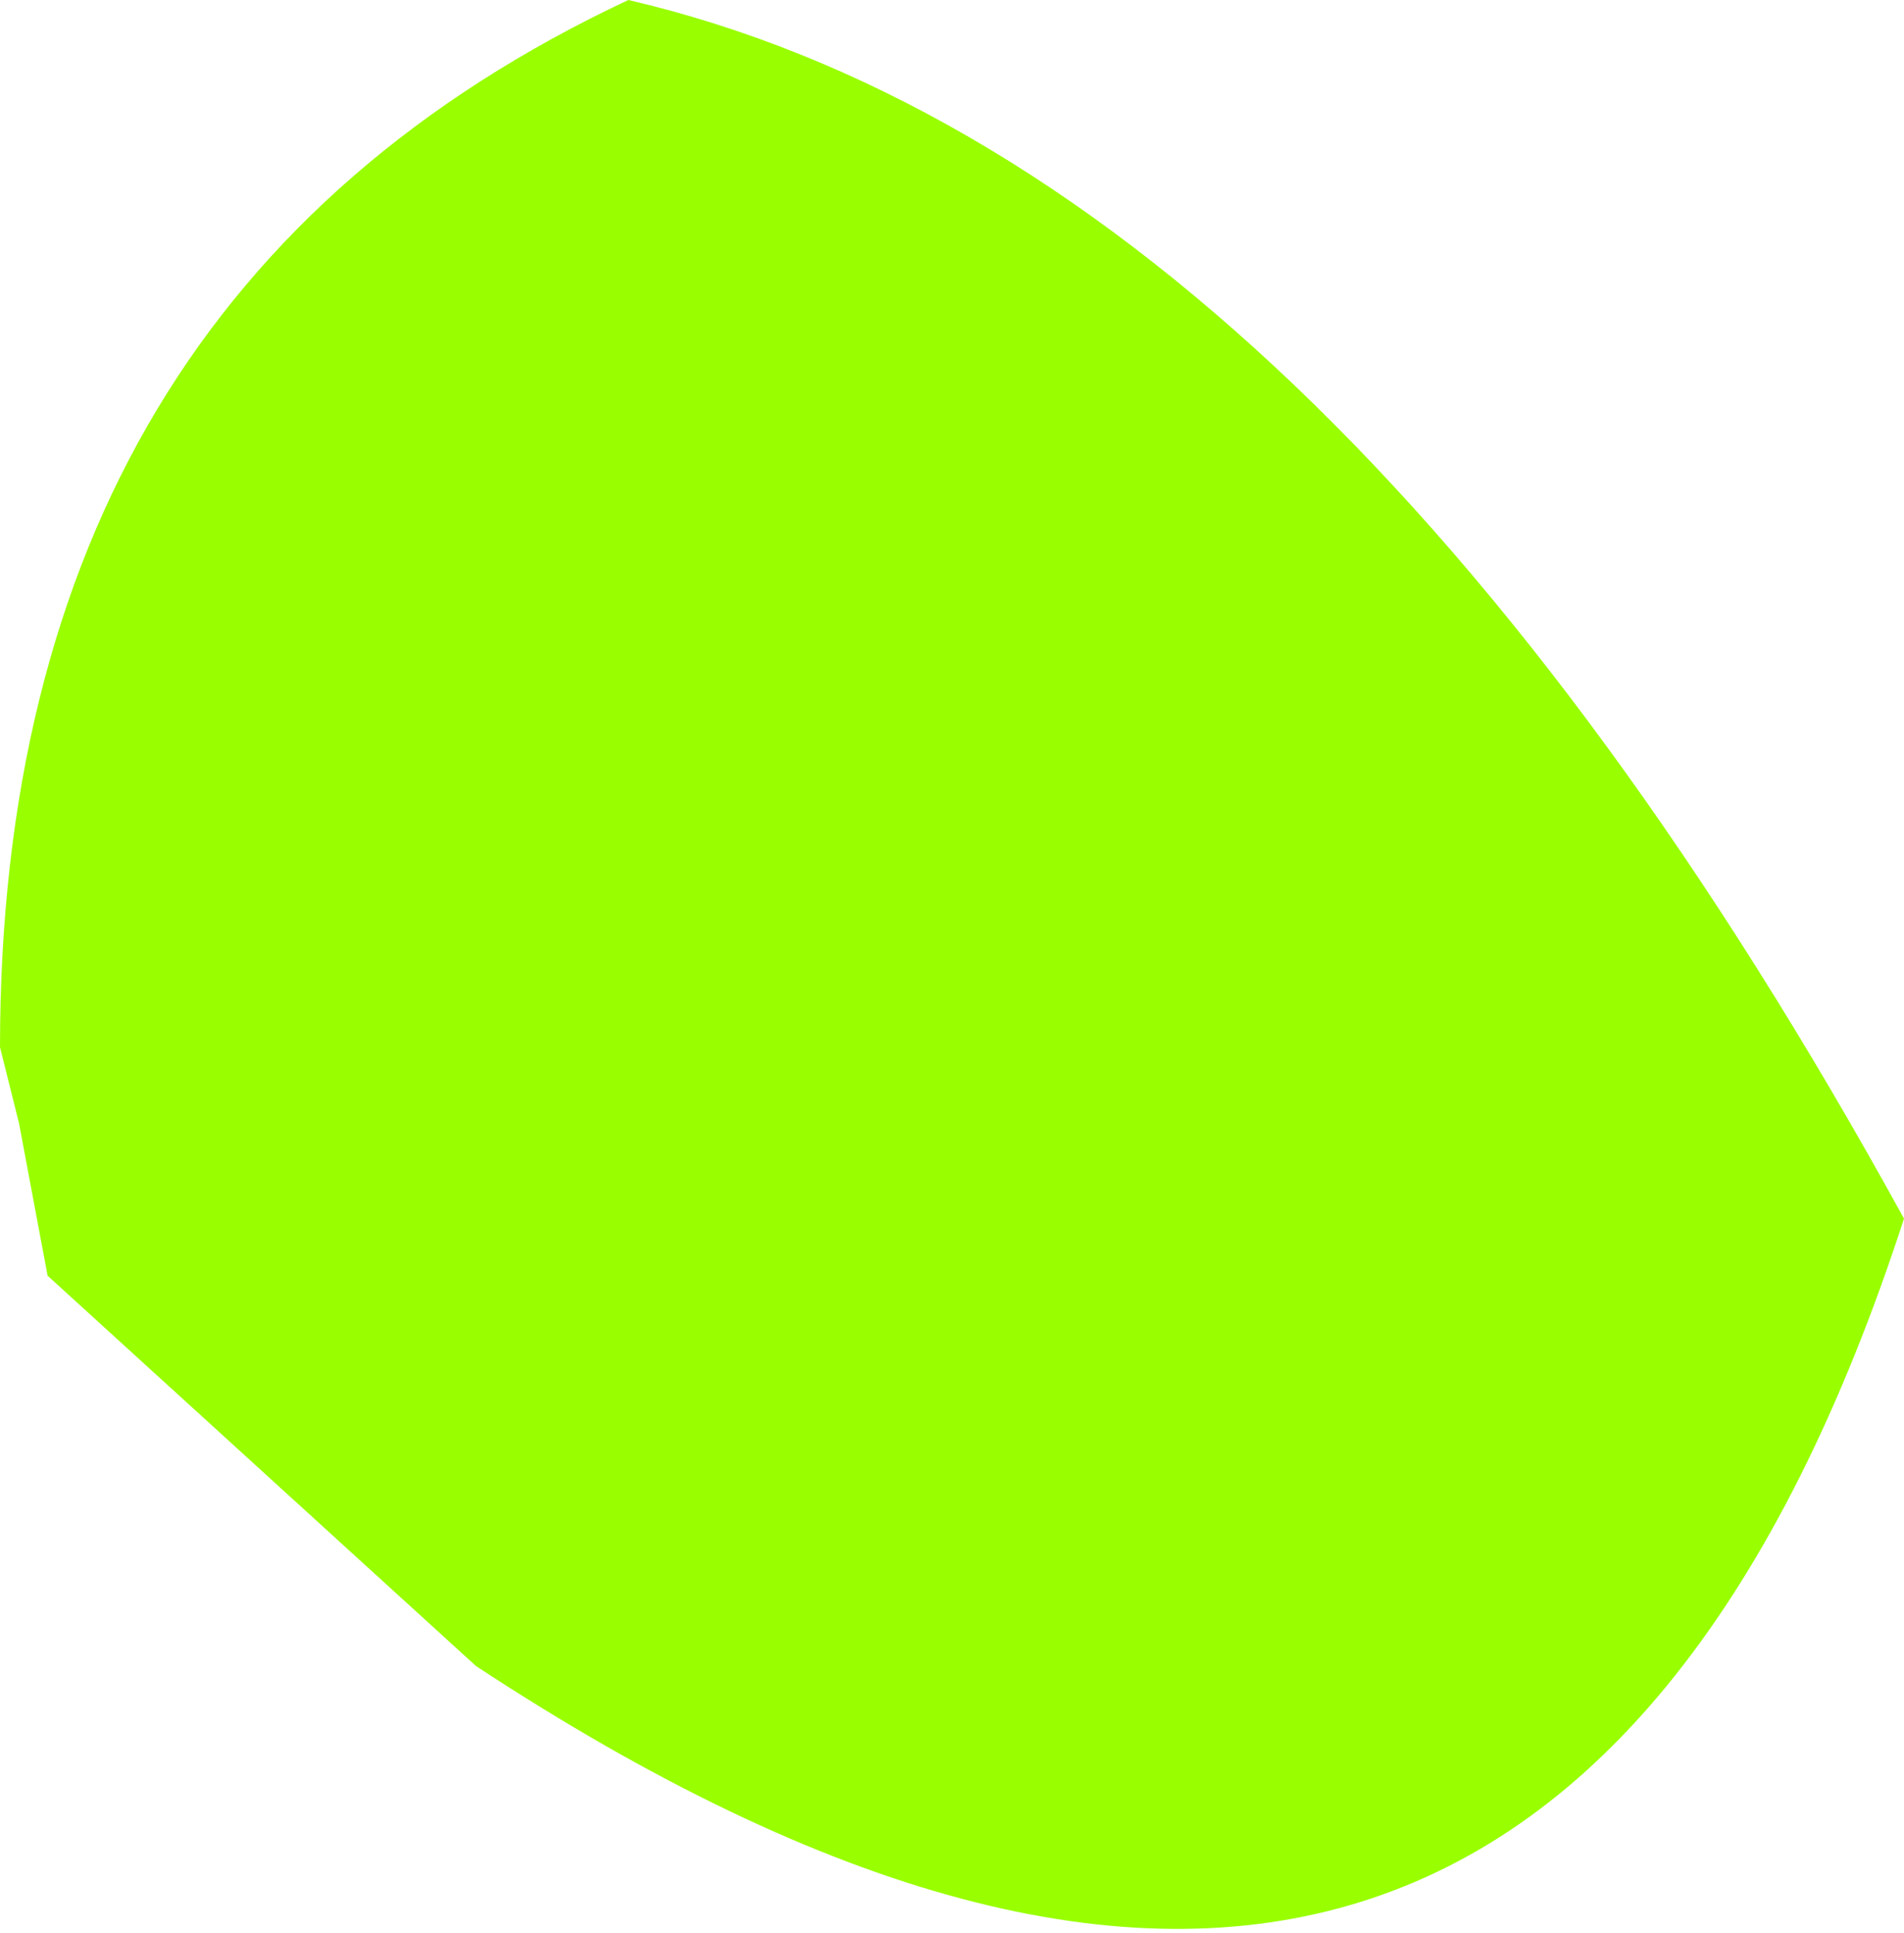 <?xml version="1.0" encoding="UTF-8" standalone="no"?>
<svg xmlns:xlink="http://www.w3.org/1999/xlink" height="10.15px" width="10.0px" xmlns="http://www.w3.org/2000/svg">
  <g transform="matrix(1.0, 0.0, 0.0, 1.0, 46.9, -6.95)">
    <path d="M-44.4 15.7 L-46.65 13.65 -46.8 12.85 -46.9 12.45 Q-46.9 8.5 -43.6 6.95 -39.95 7.8 -36.9 13.35 -38.85 19.35 -44.4 15.7" fill="#99ff00" fill-rule="evenodd" stroke="none"/>
  </g>
</svg>
